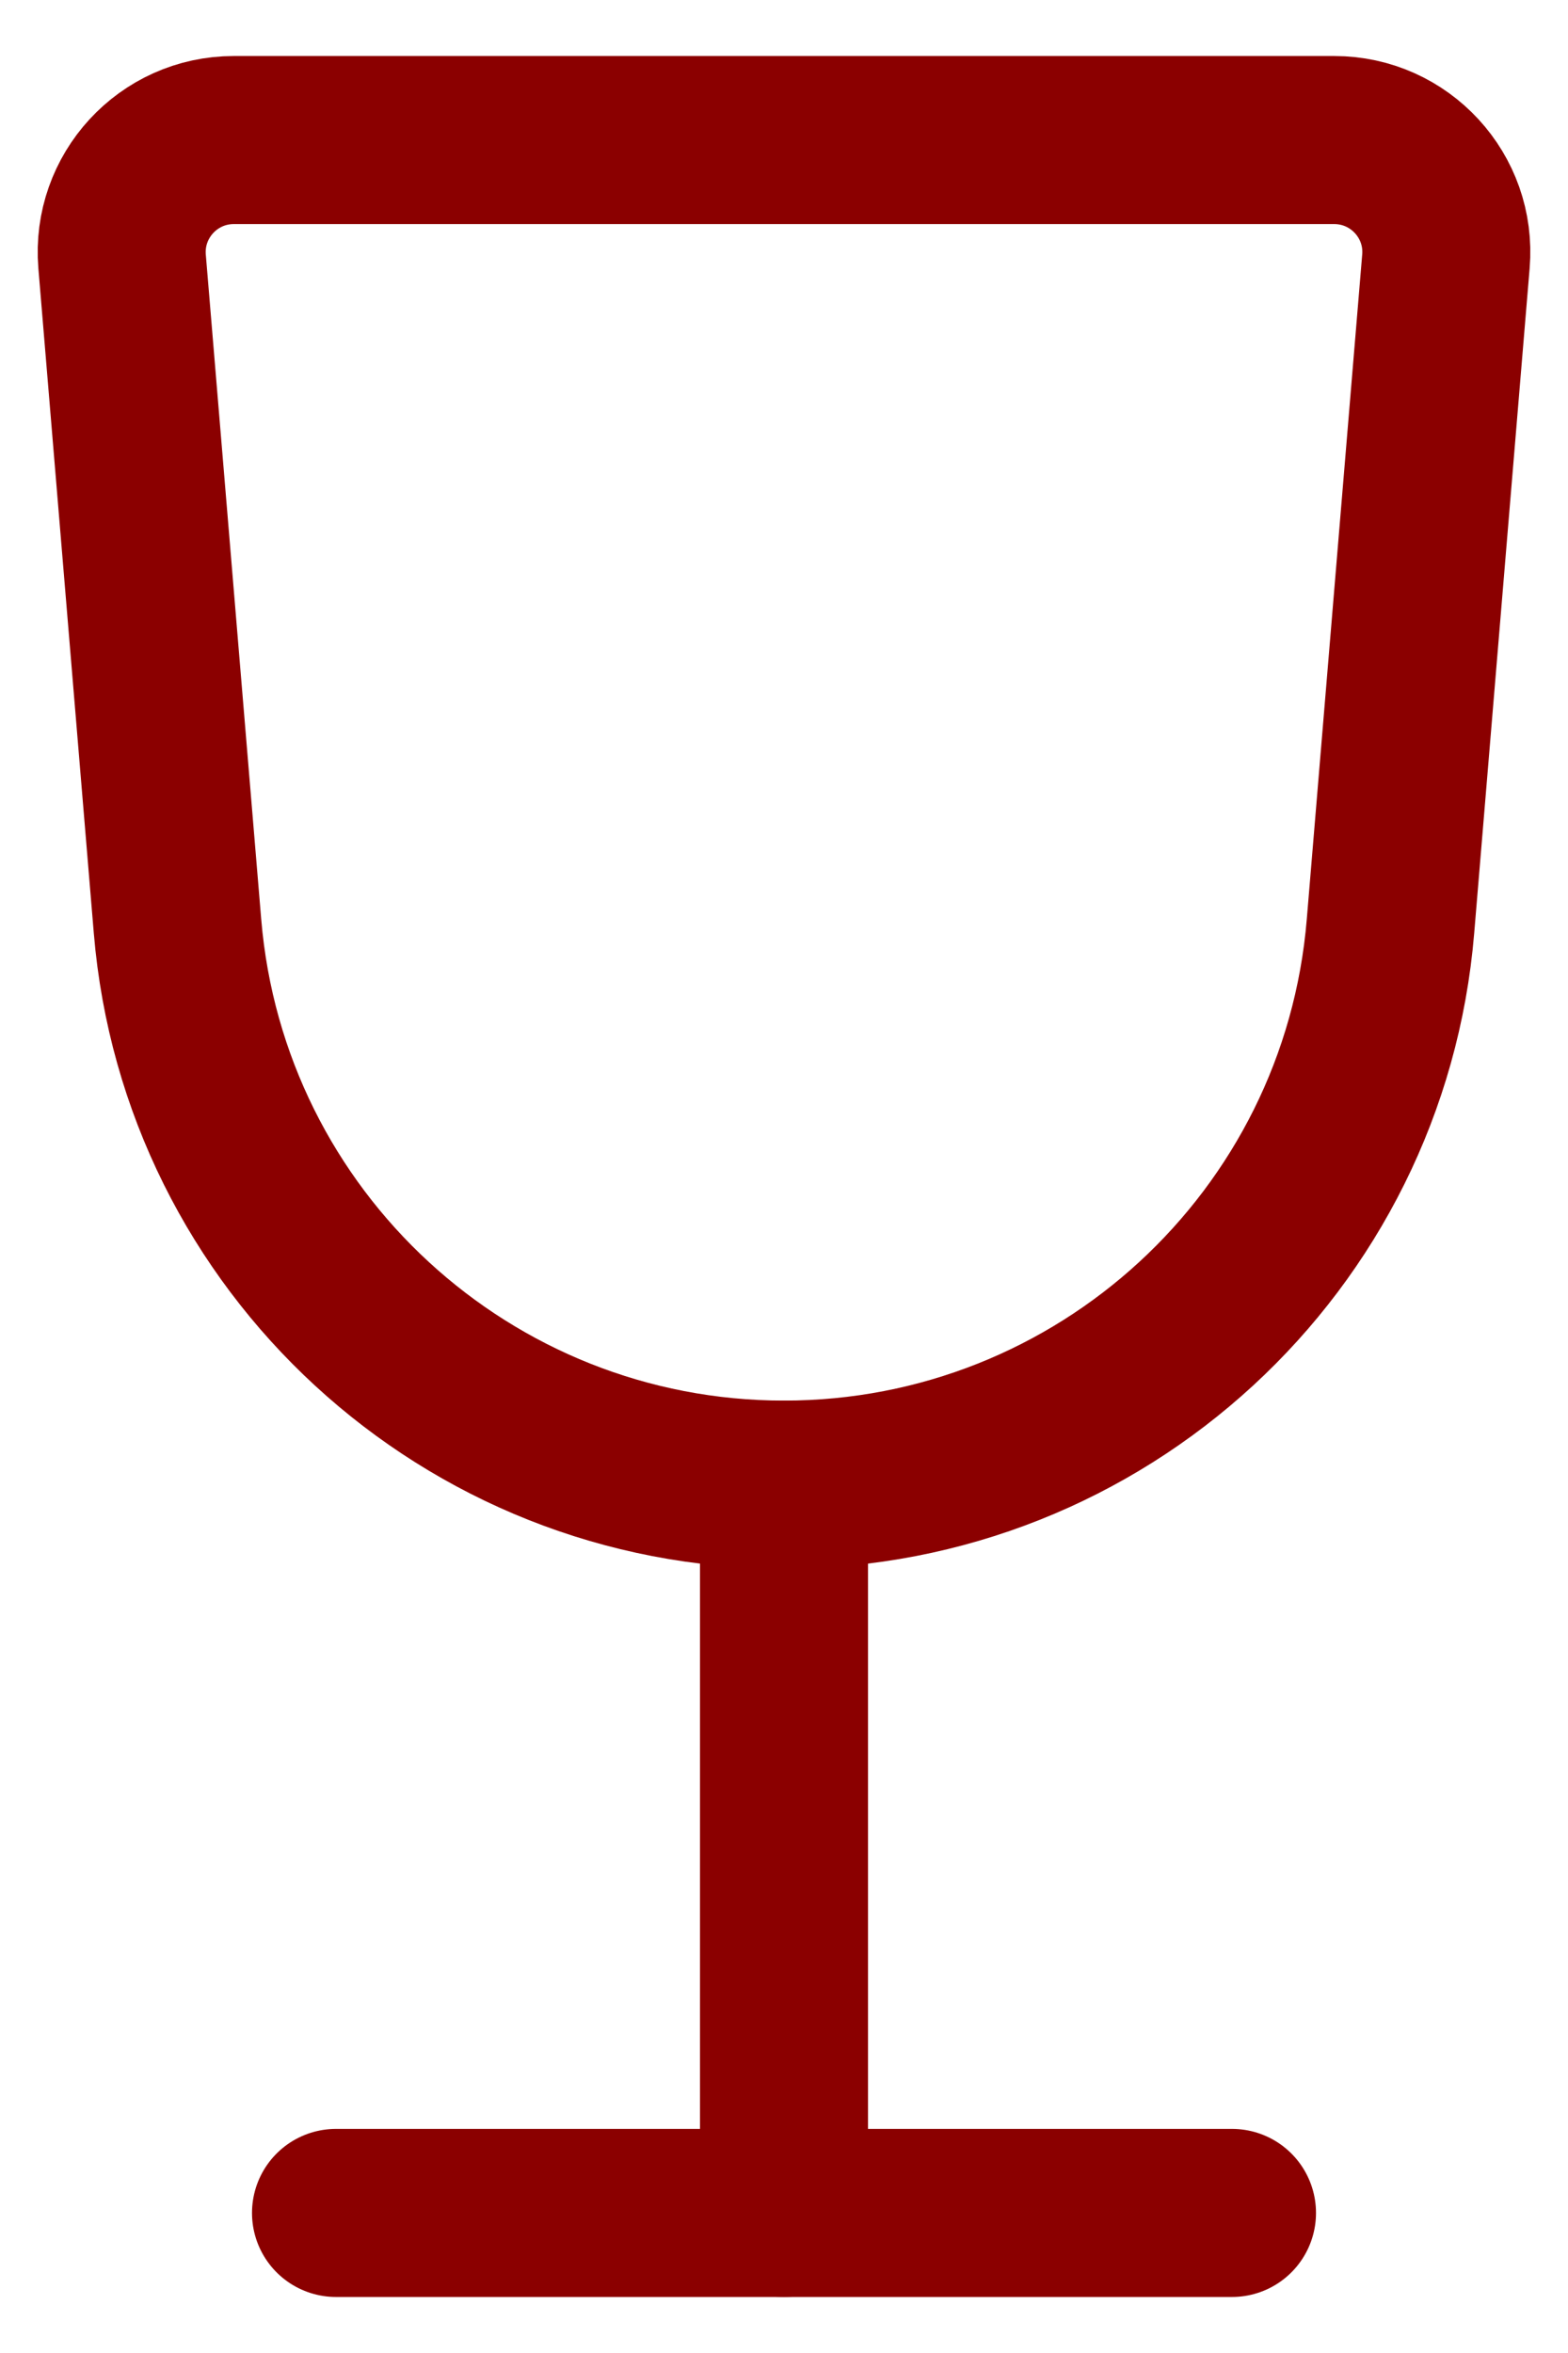 <svg width="14" height="21" viewBox="0 0 14 21" fill="none" xmlns="http://www.w3.org/2000/svg">
<path d="M3 19.75H11" stroke="#8B0000" stroke-width="1.5" stroke-linecap="round"/>
<path d="M7 13.25V19.75" stroke="#8B0000" stroke-width="1.5" stroke-linecap="round"/>
<path d="M1.09 2.333C1.042 1.75 1.502 1.25 2.087 1.25H11.913C12.498 1.25 12.959 1.75 12.91 2.333L12.415 8.267C12.181 11.084 9.826 13.25 7 13.25C4.174 13.25 1.82 11.084 1.585 8.267L1.09 2.333Z" stroke="#8B0000" stroke-width="1.5" stroke-linecap="round"/>
</svg>

